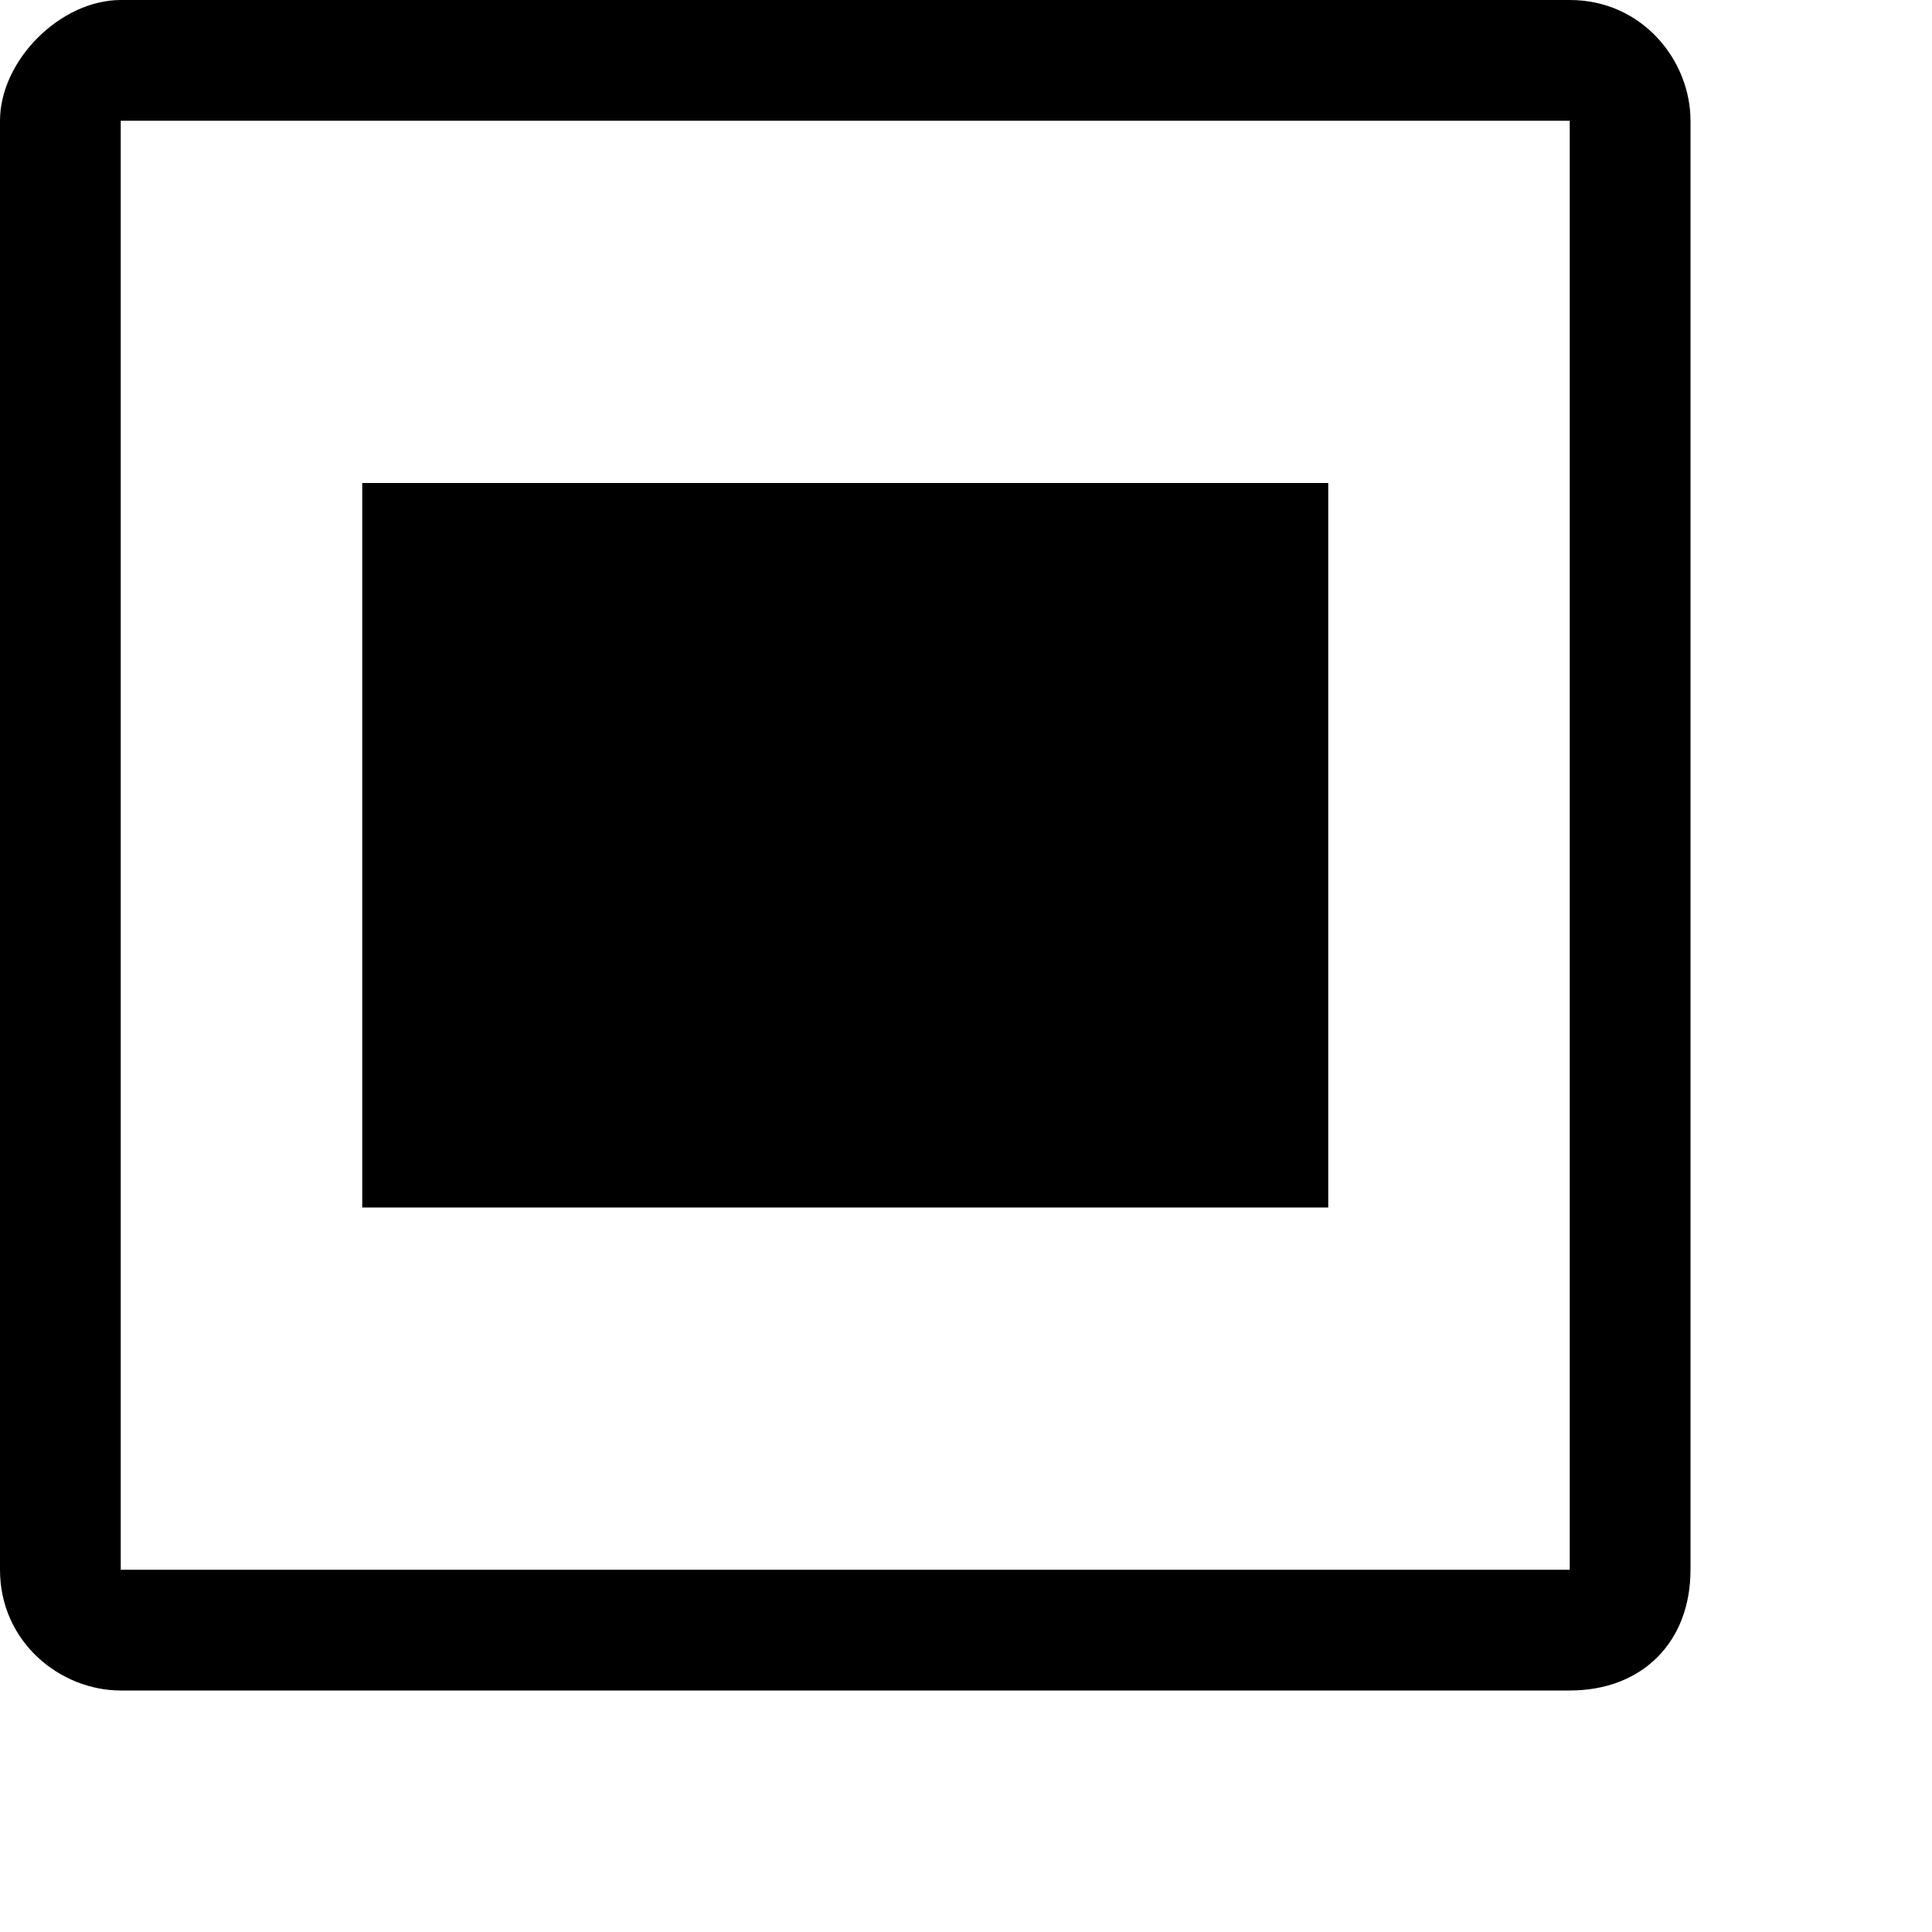 <?xml version="1.0" encoding="utf-8"?>
<!-- Generator: Adobe Illustrator 17.1.0, SVG Export Plug-In . SVG Version: 6.00 Build 0)  -->
<!DOCTYPE svg PUBLIC "-//W3C//DTD SVG 1.1//EN" "http://www.w3.org/Graphics/SVG/1.1/DTD/svg11.dtd">
<svg version="1.1" id="Layer_1" xmlns="http://www.w3.org/2000/svg" xmlns:xlink="http://www.w3.org/1999/xlink" x="0px" y="0px"
	 width="16px" height="16px" viewBox="0 0 16 16" enable-background="new 0 0 16 16" xml:space="preserve">
<rect x="3" y="4" width="8" height="6"/>
<path d="M13,1v12H1V1H13 M13,0H1C0.5,0,0,0.5,0,1v12c0,0.6,0.5,1,1,1h12c0.6,0,1-0.4,1-1V1C14,0.5,13.6,0,13,0L13,0z"/>
</svg>
